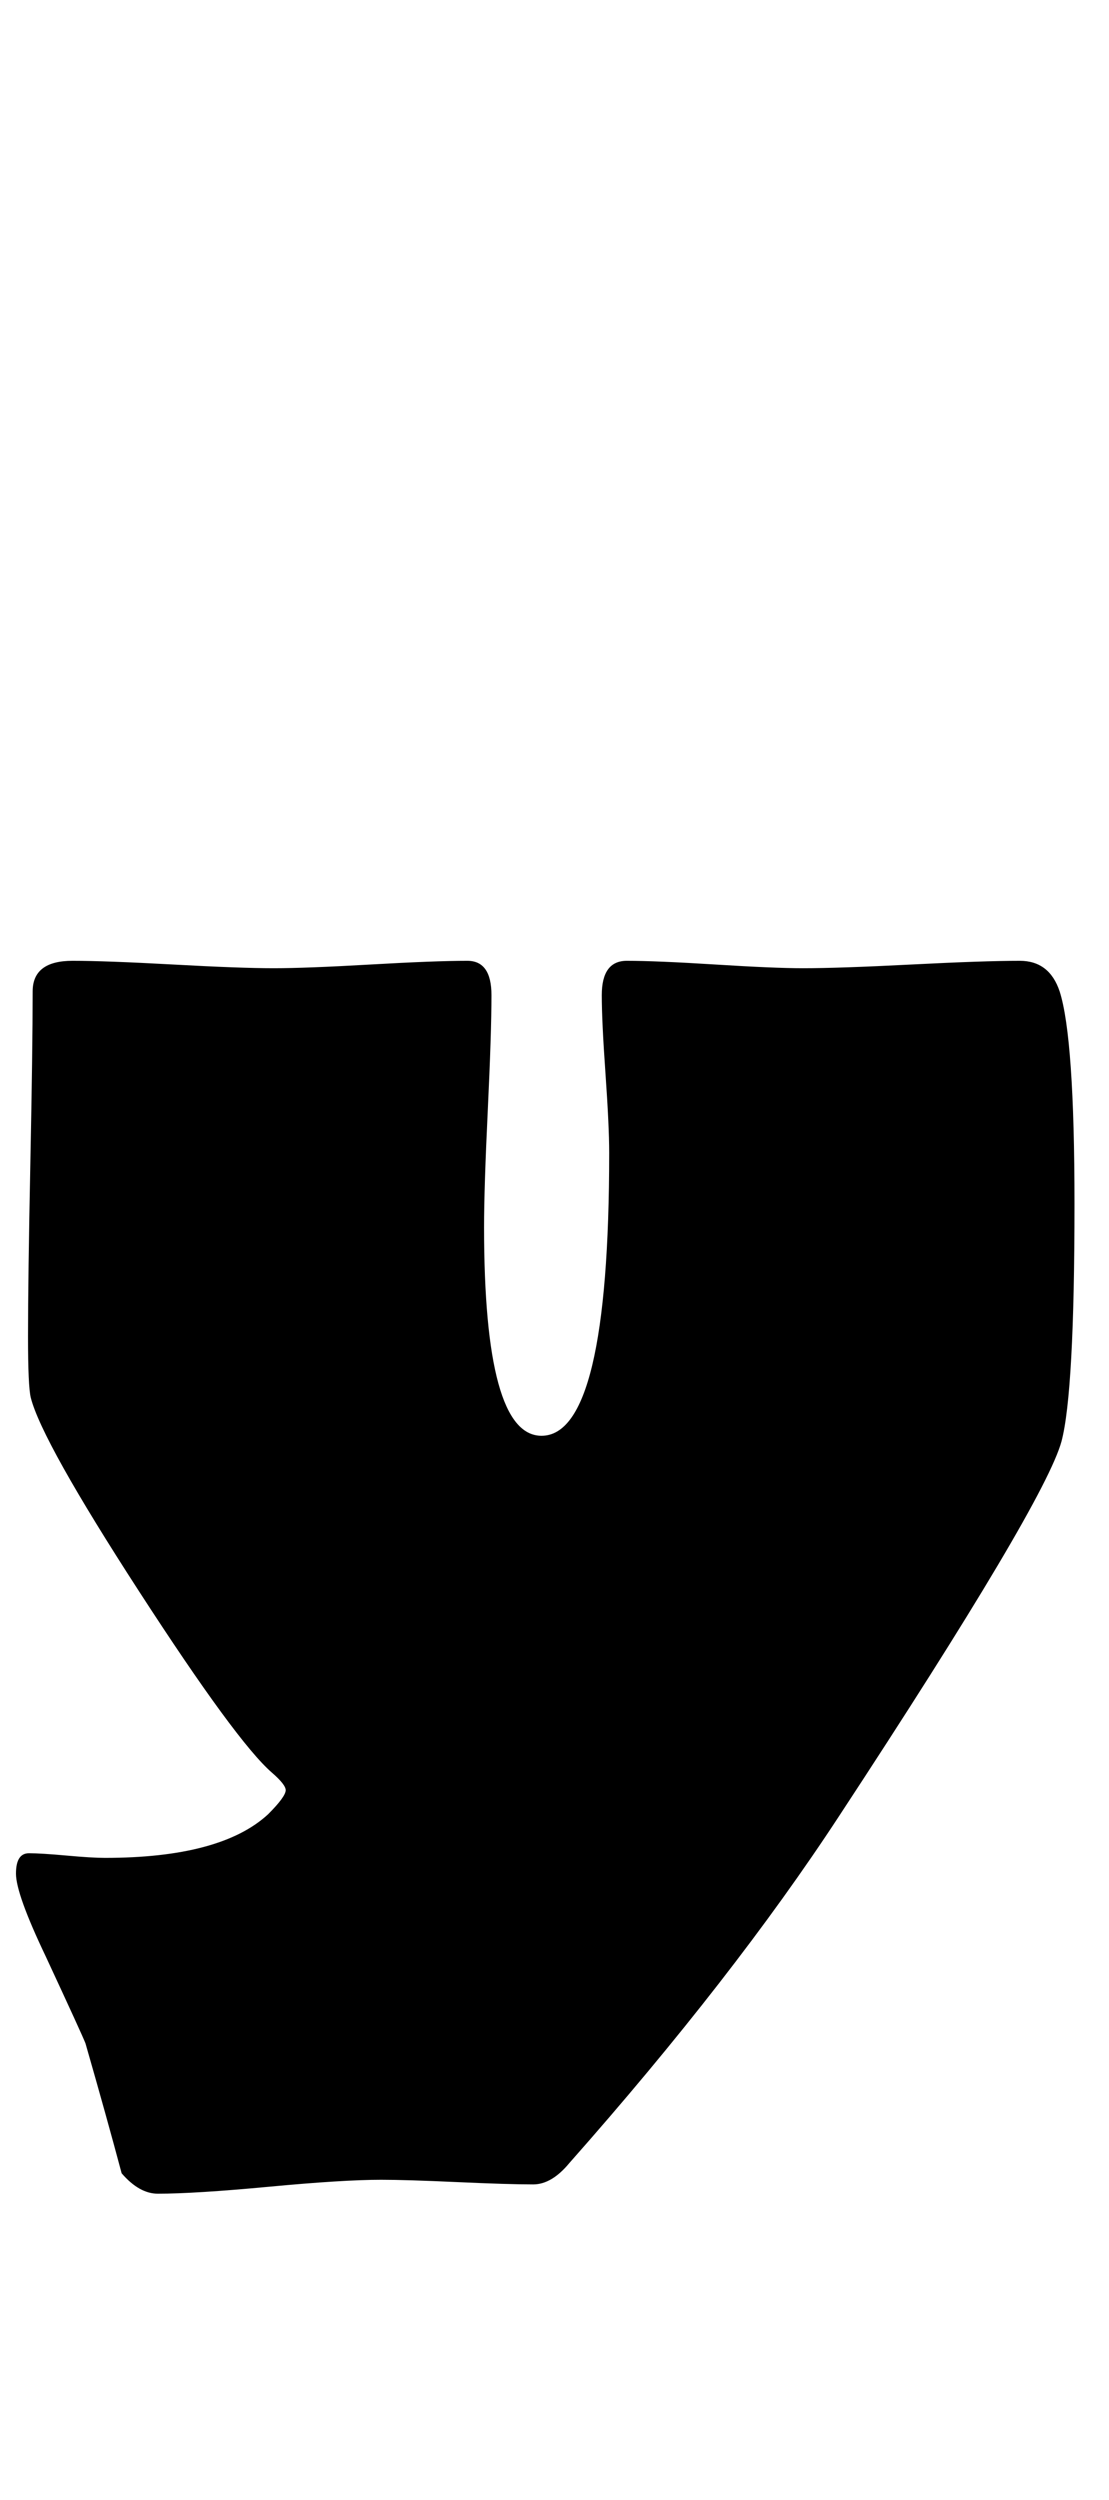 <?xml version="1.0" encoding="utf-8"?>
<!-- Generator: Adobe Illustrator 16.0.2, SVG Export Plug-In . SVG Version: 6.00 Build 0)  -->
<!DOCTYPE svg PUBLIC "-//W3C//DTD SVG 1.1//EN" "http://www.w3.org/Graphics/SVG/1.1/DTD/svg11.dtd">
<svg version="1.1" id="lay" xmlns="http://www.w3.org/2000/svg" xmlns:xlink="http://www.w3.org/1999/xlink" x="0px" y="0px"
	 width="111px" height="250px" viewBox="0 0 111 250" enable-background="new 0 0 111 250" xml:space="preserve">
<path d="M107.546,120.395c0,12.556-0.434,20.473-1.299,23.75c-1.113,4.082-8.535,16.576-22.266,37.48
	c-7.051,10.762-16.05,22.327-26.997,34.697c-1.176,1.422-2.382,2.134-3.618,2.134c-1.67,0-4.207-0.078-7.607-0.232
	c-3.402-0.155-5.938-0.232-7.607-0.232c-2.537,0-6.278,0.232-11.226,0.696c-4.949,0.464-8.66,0.696-11.133,0.696
	c-1.238,0-2.444-0.681-3.618-2.041c-0.99-3.711-2.196-8.041-3.618-12.988c-0.186-0.496-1.516-3.402-3.989-8.721
	c-1.98-4.145-2.969-6.897-2.969-8.257s0.432-2.041,1.299-2.041c0.803,0,2.056,0.078,3.757,0.232c1.7,0.155,2.983,0.232,3.85,0.232
	c7.73,0,13.174-1.453,16.328-4.36c1.174-1.174,1.763-1.979,1.763-2.412c0-0.371-0.464-0.958-1.392-1.763
	c-2.351-2.041-6.772-8.071-13.267-18.091s-10.112-16.482-10.854-19.39c-0.186-0.742-0.278-2.783-0.278-6.123
	c0-3.834,0.077-9.586,0.232-17.256c0.154-7.668,0.232-13.42,0.232-17.256c0-2.041,1.329-3.062,3.989-3.062
	c2.227,0,5.581,0.125,10.066,0.371c4.483,0.248,7.839,0.371,10.066,0.371c2.164,0,5.396-0.123,9.695-0.371
	c4.298-0.247,7.529-0.371,9.695-0.371c1.607,0,2.412,1.145,2.412,3.433c0,2.537-0.125,6.387-0.371,11.55
	c-0.248,5.165-0.371,9.045-0.371,11.643c0,13.916,1.917,20.874,5.752,20.874c4.514,0,6.772-9.431,6.772-28.296
	c0-1.793-0.125-4.437-0.371-7.932c-0.248-3.494-0.371-6.107-0.371-7.839c0-2.288,0.835-3.433,2.505-3.433
	c1.979,0,4.932,0.125,8.86,0.371c3.927,0.248,6.849,0.371,8.767,0.371c2.412,0,6.03-0.123,10.854-0.371
	c4.824-0.247,8.442-0.371,10.854-0.371c1.979,0,3.308,1.021,3.989,3.062C107.05,102.243,107.546,109.325,107.546,120.395z"/>
</svg>
